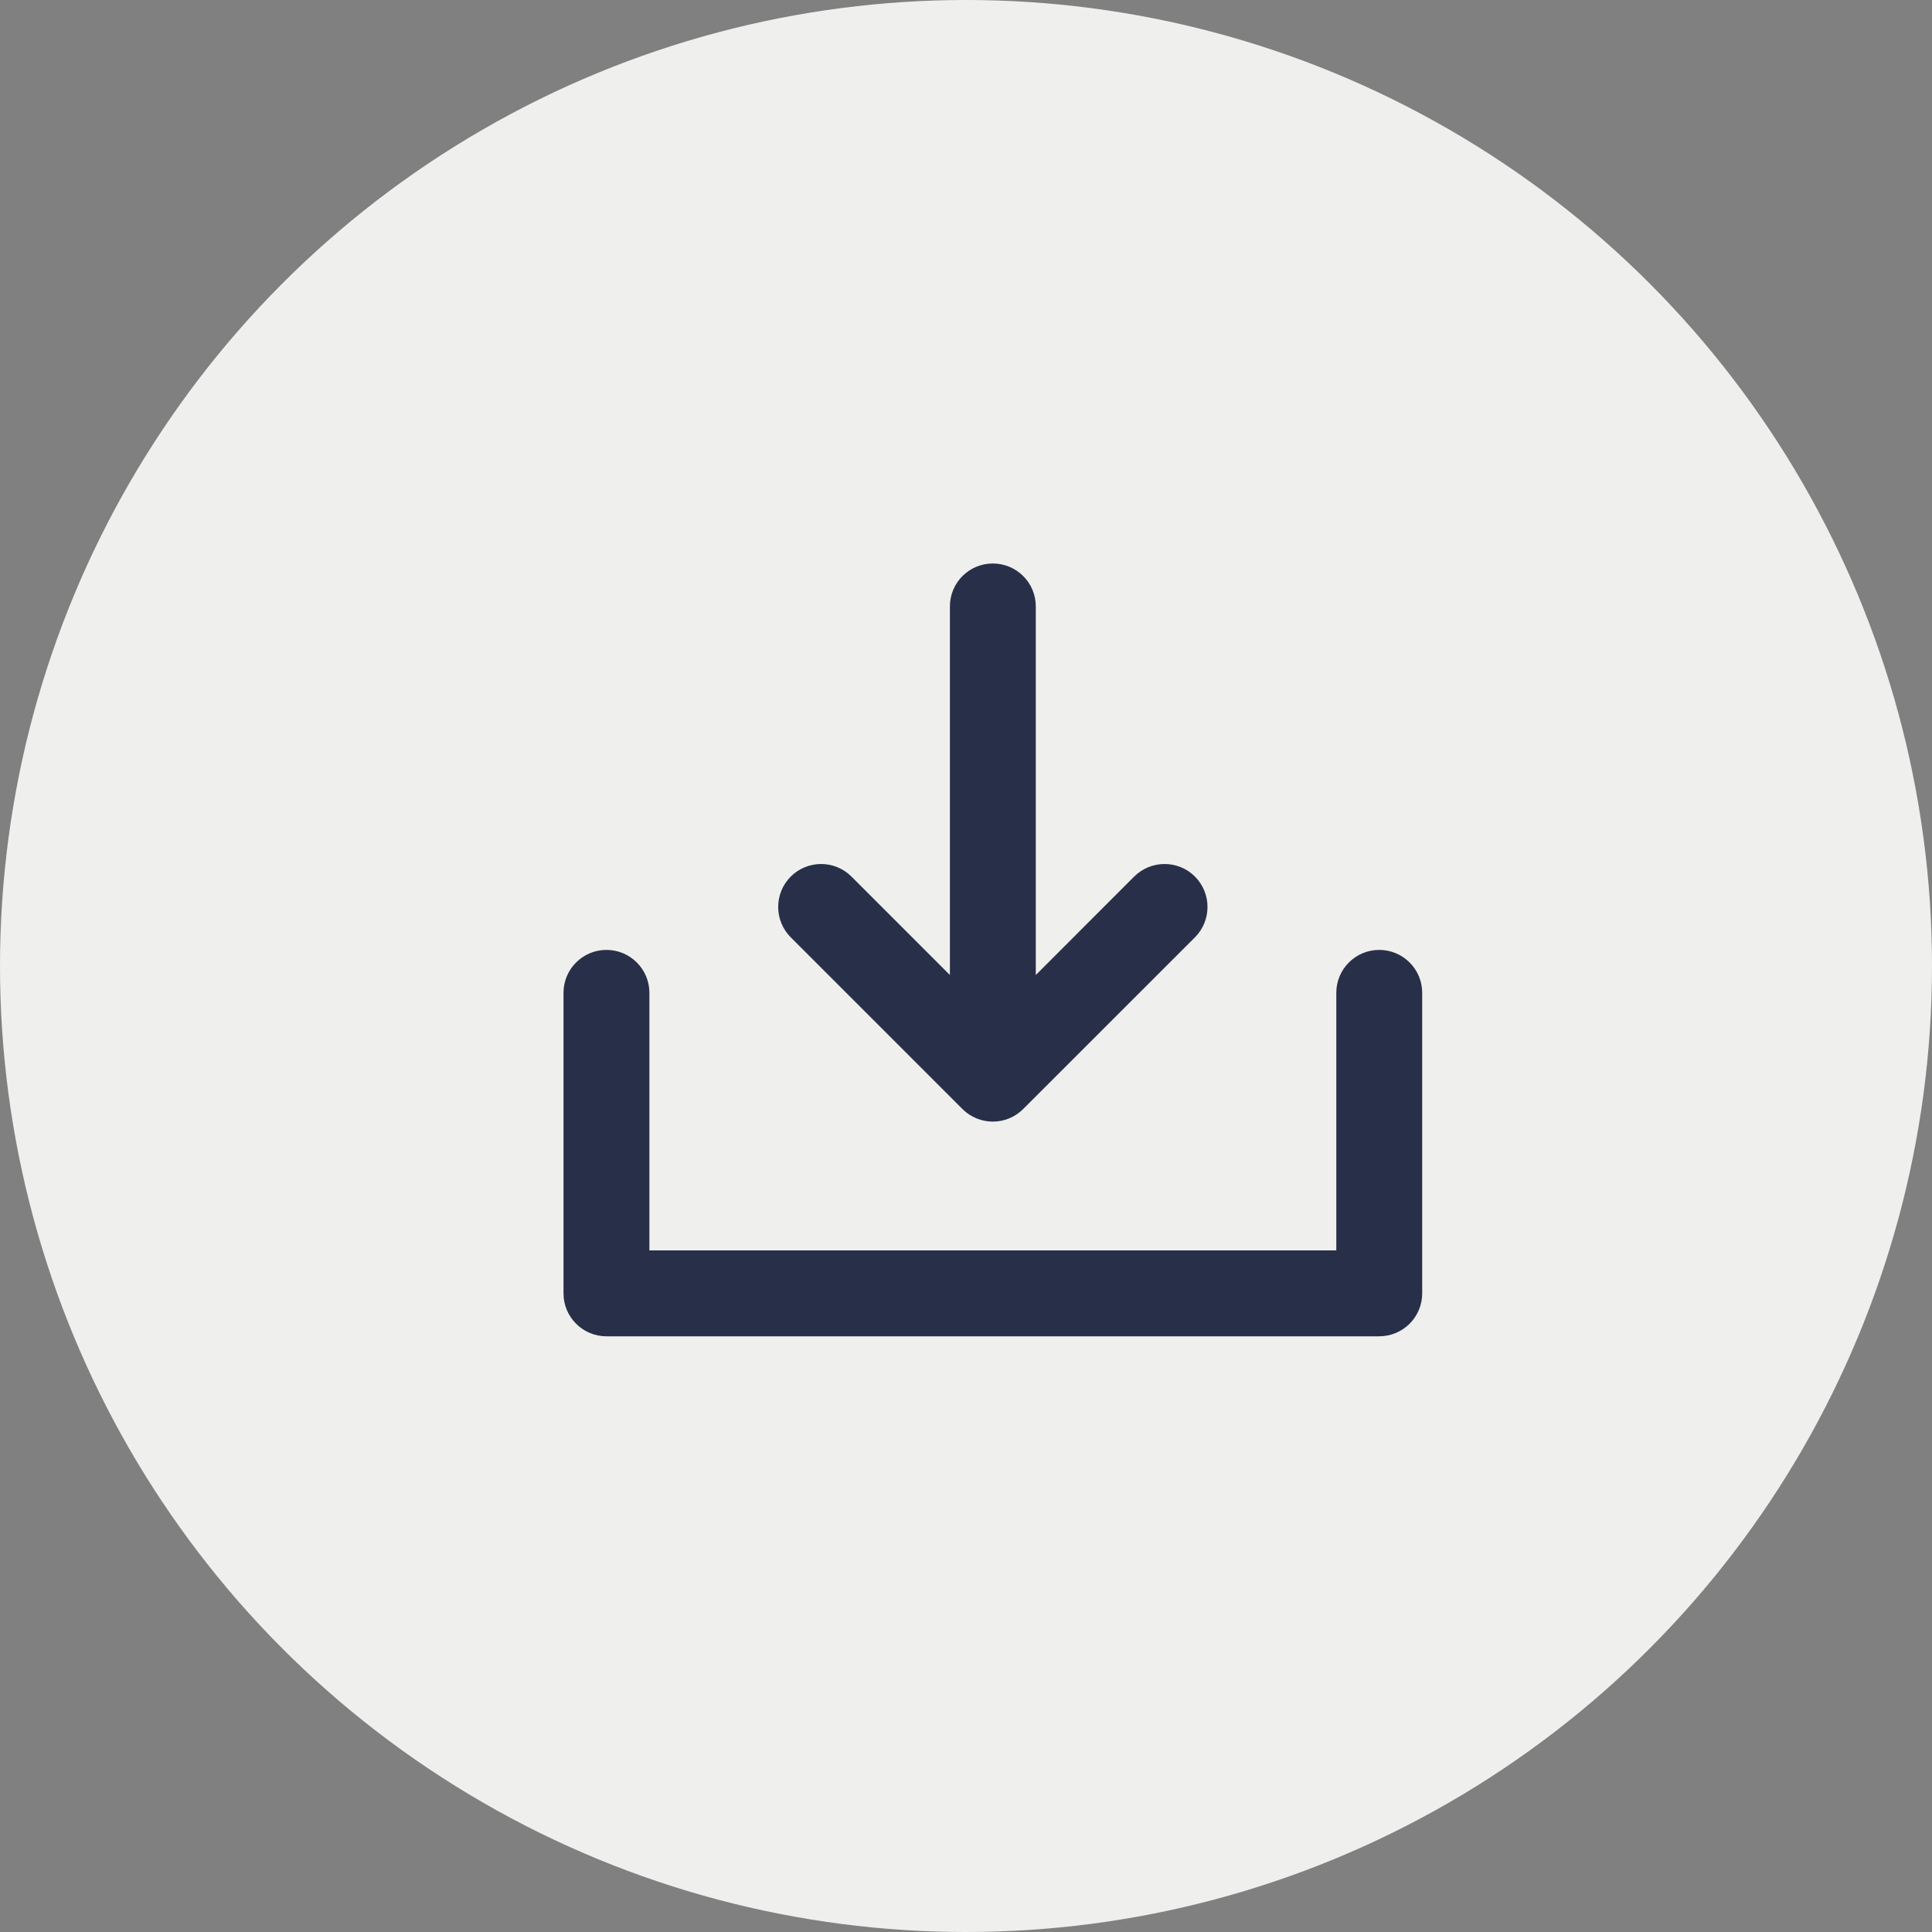 <svg width="24" height="24" viewBox="0 0 24 24" fill="none" xmlns="http://www.w3.org/2000/svg">
<rect x="0" y="0" width="24" height="24" fill="#808080" stroke="none"/>
<circle cx="12" cy="12" r="12" fill="#EFEFED"/>
<path fill-rule="evenodd" clip-rule="evenodd" d="M11.8 7.533C11.8 7.238 12.039 7 12.333 7C12.628 7 12.867 7.238 12.867 7.533V12.112L14.089 10.889C14.298 10.681 14.636 10.681 14.844 10.889C15.052 11.098 15.052 11.435 14.844 11.644L12.71 13.777C12.502 13.985 12.165 13.985 11.956 13.777L9.823 11.644C9.615 11.435 9.615 11.098 9.823 10.889C10.031 10.681 10.369 10.681 10.577 10.889L11.8 12.112V7.533ZM16.6 15.533V12.333C16.6 12.039 16.839 11.8 17.133 11.8C17.428 11.8 17.667 12.039 17.667 12.333V16.067C17.667 16.361 17.428 16.6 17.133 16.6H7.533C7.239 16.6 7 16.361 7 16.067V12.333C7 12.039 7.239 11.8 7.533 11.8C7.828 11.8 8.067 12.039 8.067 12.333V15.533H16.6Z" fill="#283049"/>
</svg>
